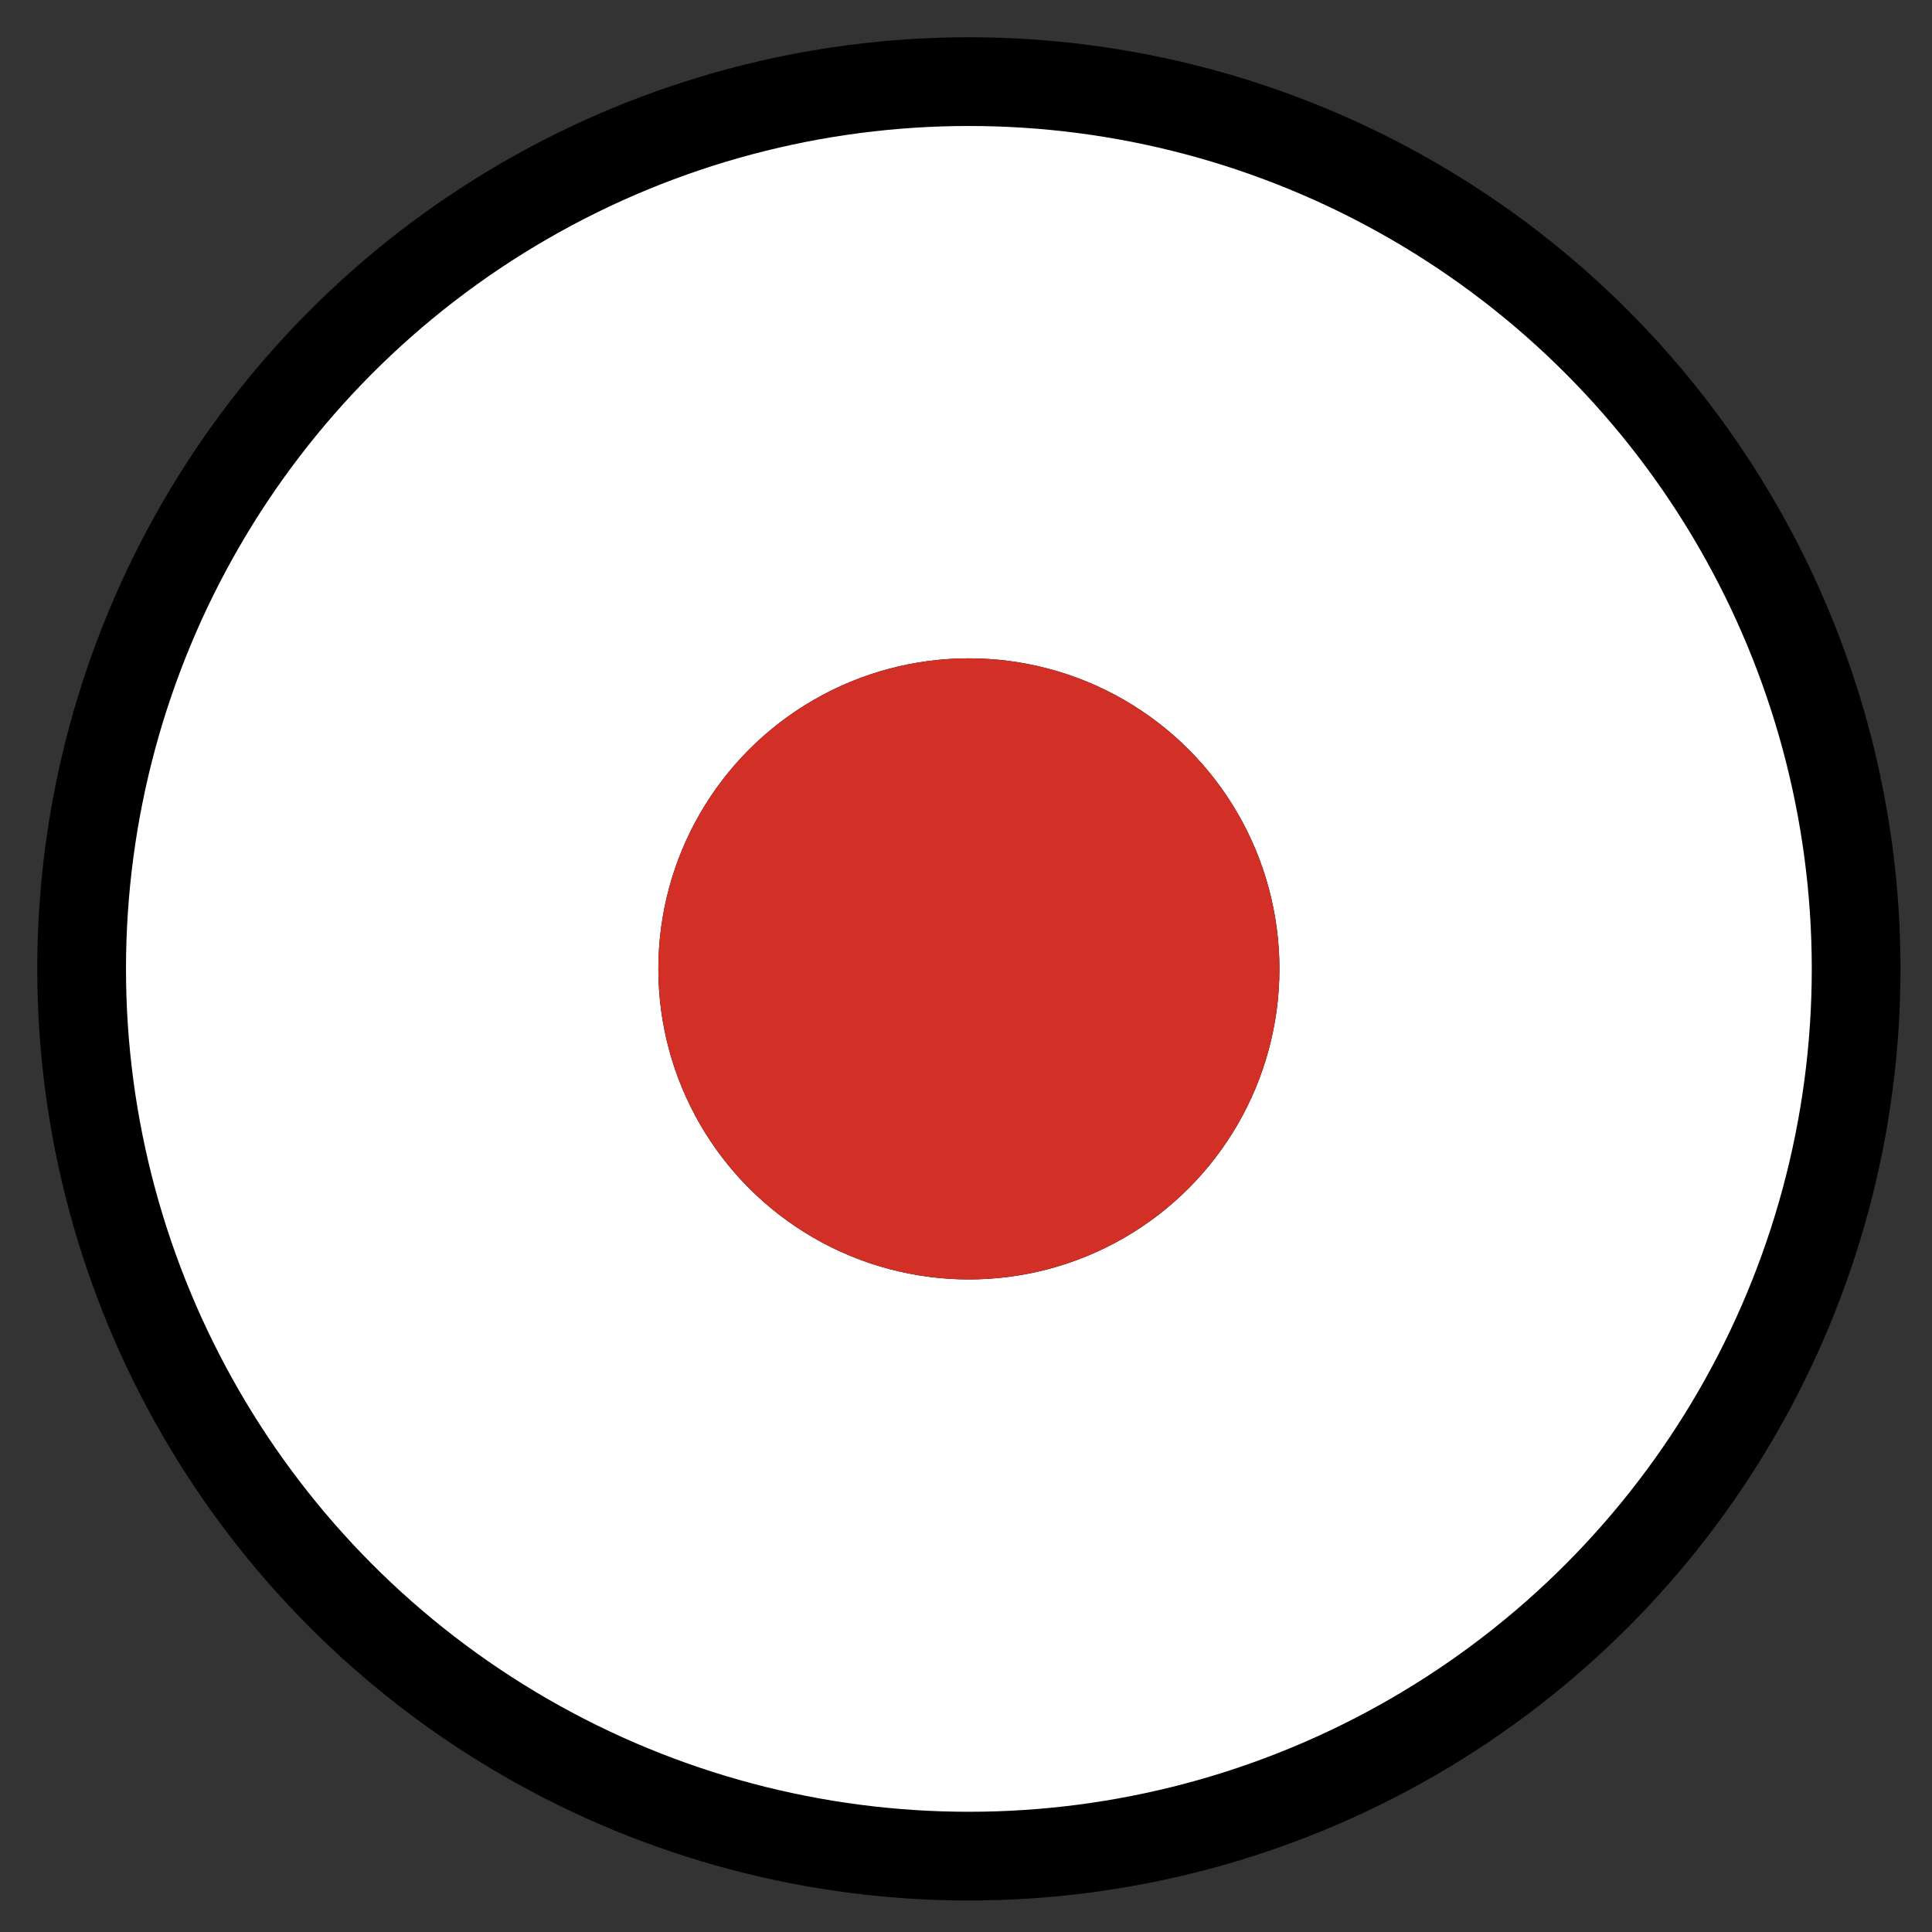 <svg xmlns="http://www.w3.org/2000/svg" role="img" viewBox="14.16 14.16 43.55 43.55"><rect x="14.16" y="14.16" width="43.55" height="43.55" fill="#333333" stroke="none"/><title>23FA.svg</title><circle cx="36" cy="36" r="19.049" fill="#fff"/><circle cx="36" cy="36" r="20" fill="none" stroke="#000" stroke-linejoin="round" stroke-width="2"/><circle cx="36" cy="36" r="7"/><g><circle cx="36" cy="36" r="7" fill="#d22f27"/></g></svg>